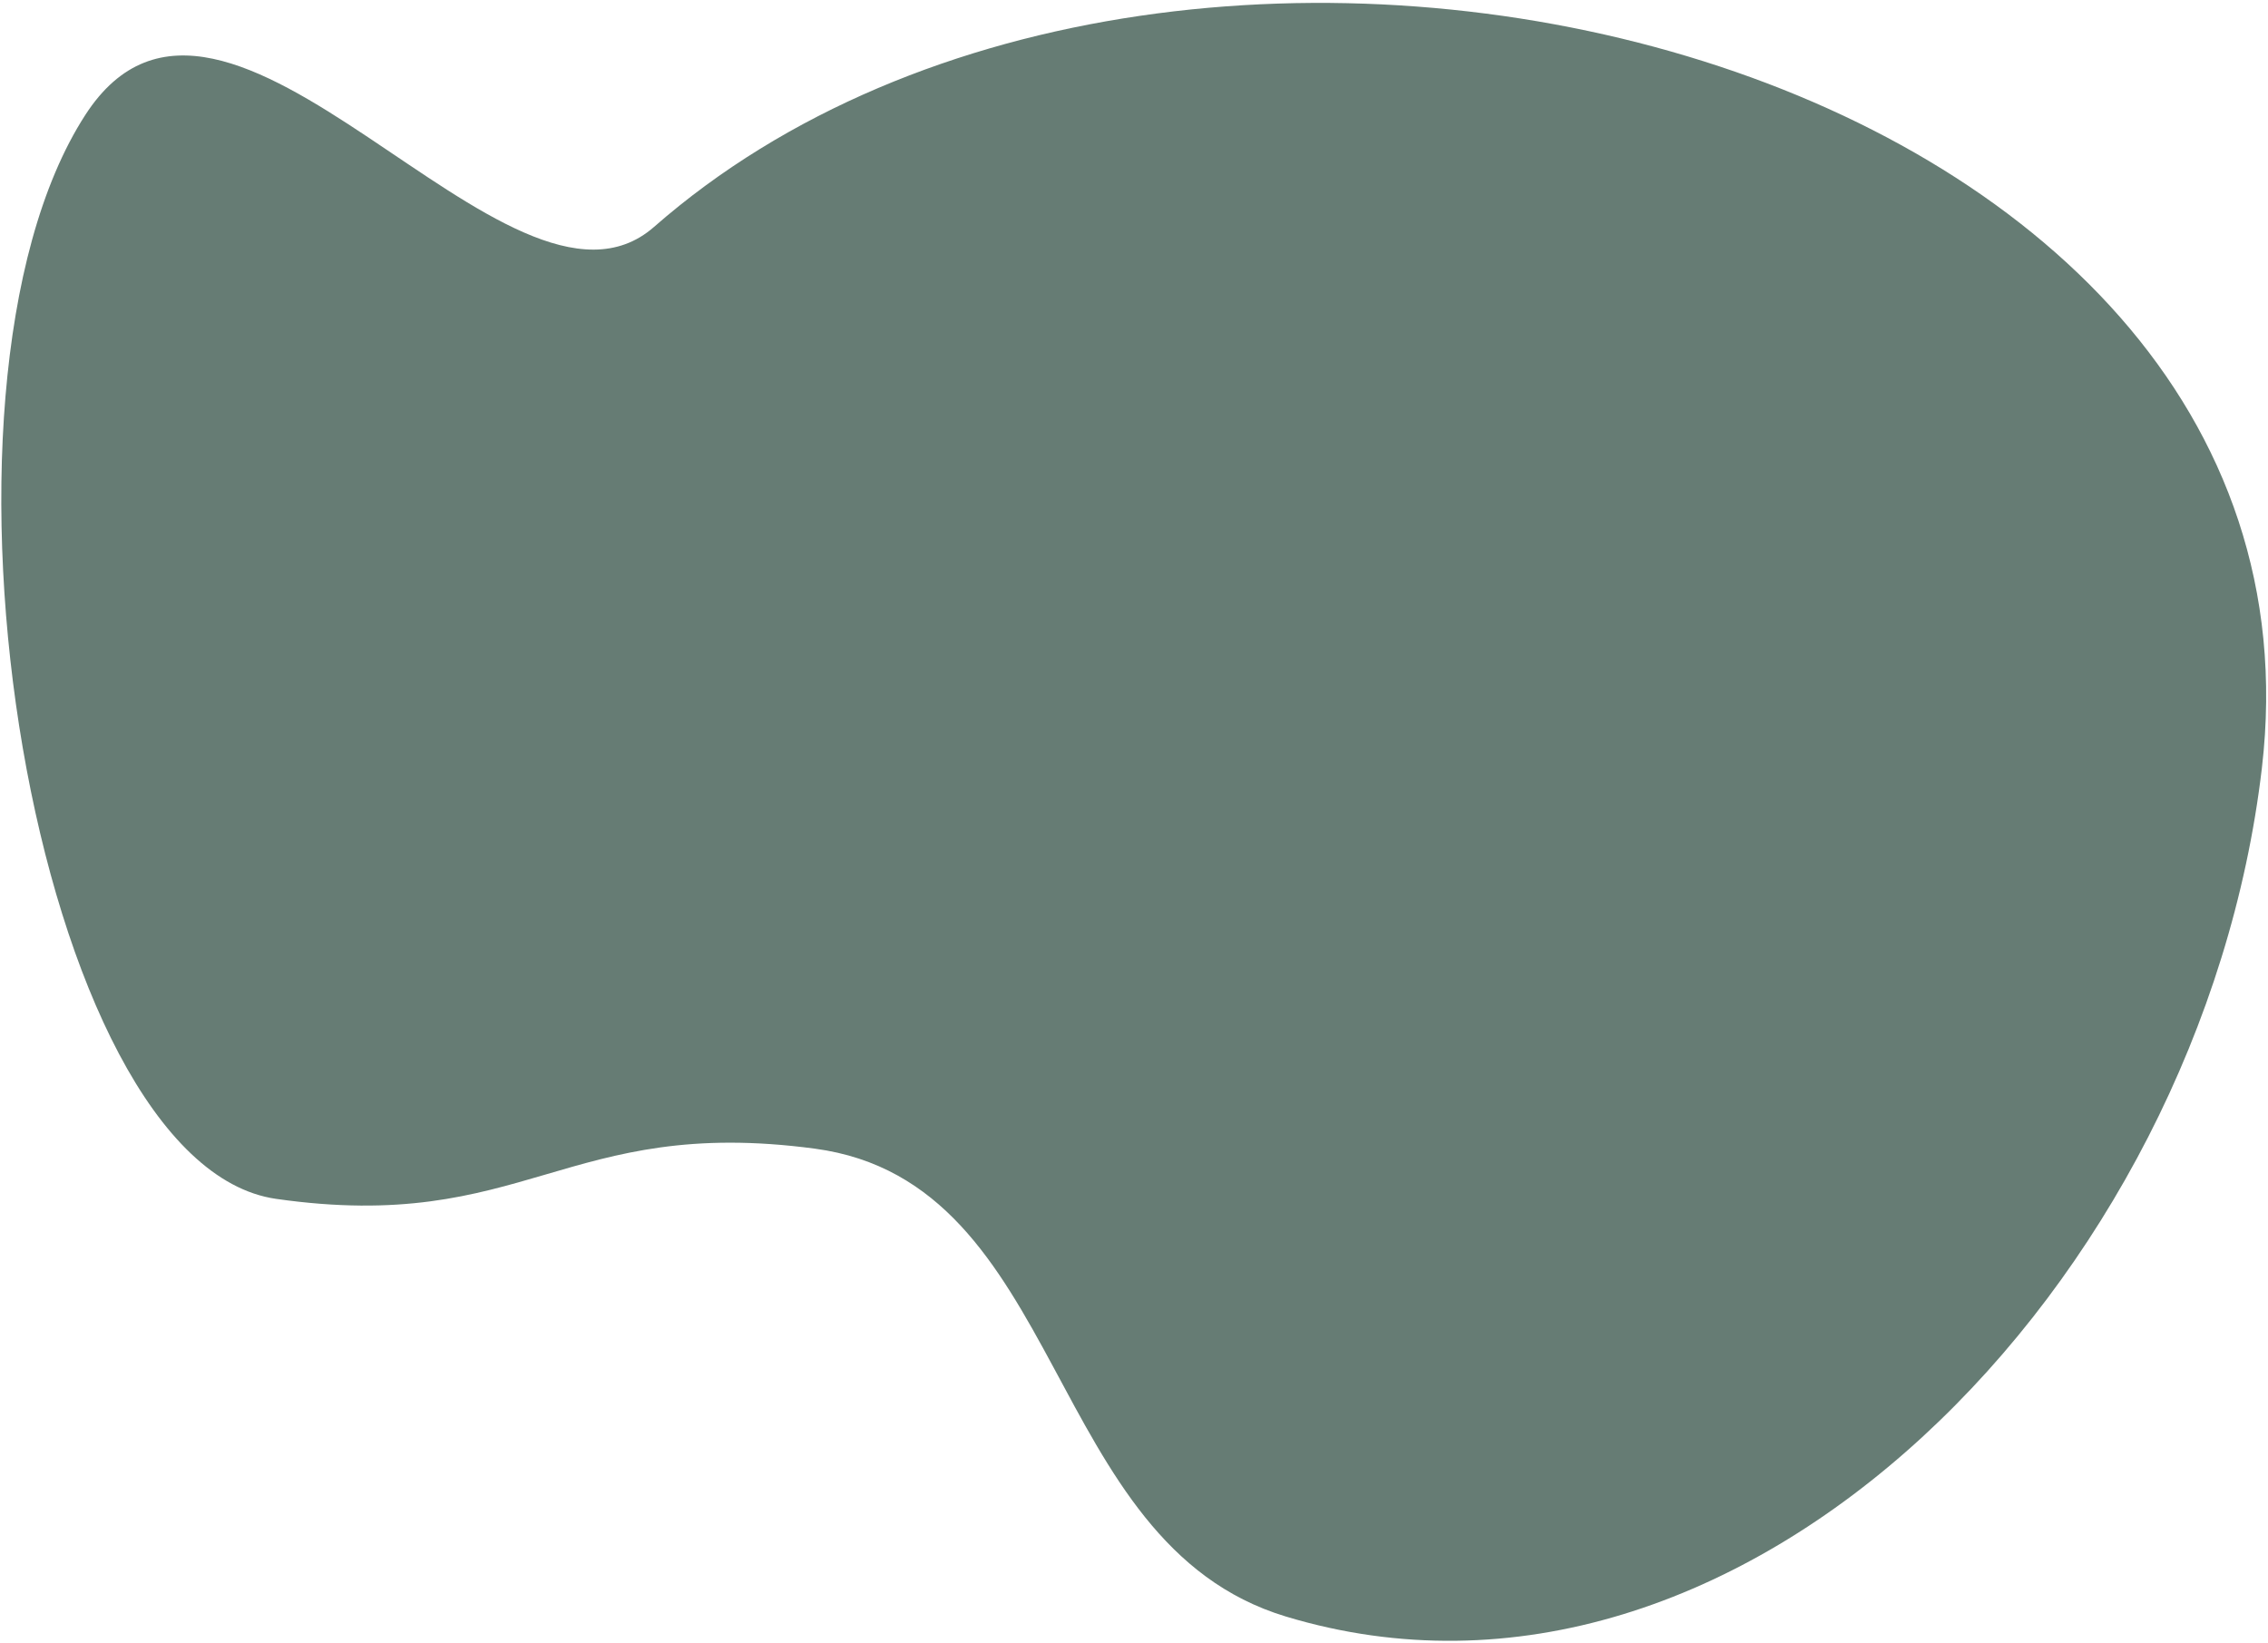 <svg width="766" height="555" viewBox="0 0 766 555" fill="none" xmlns="http://www.w3.org/2000/svg">
<path d="M434.251 545.937C588.341 592.544 743.603 433.247 763.942 259.318C792.122 18.353 399.273 -79.658 220.908 76.624C171.98 119.493 76.179 -34.436 28.814 38.82C-31.726 132.454 11.548 393.226 93.26 404.896C177.438 416.917 190.893 376.663 275.191 387.934C360.408 399.329 352.069 521.079 434.251 545.937Z" fill="#667C74"/>
</svg>

